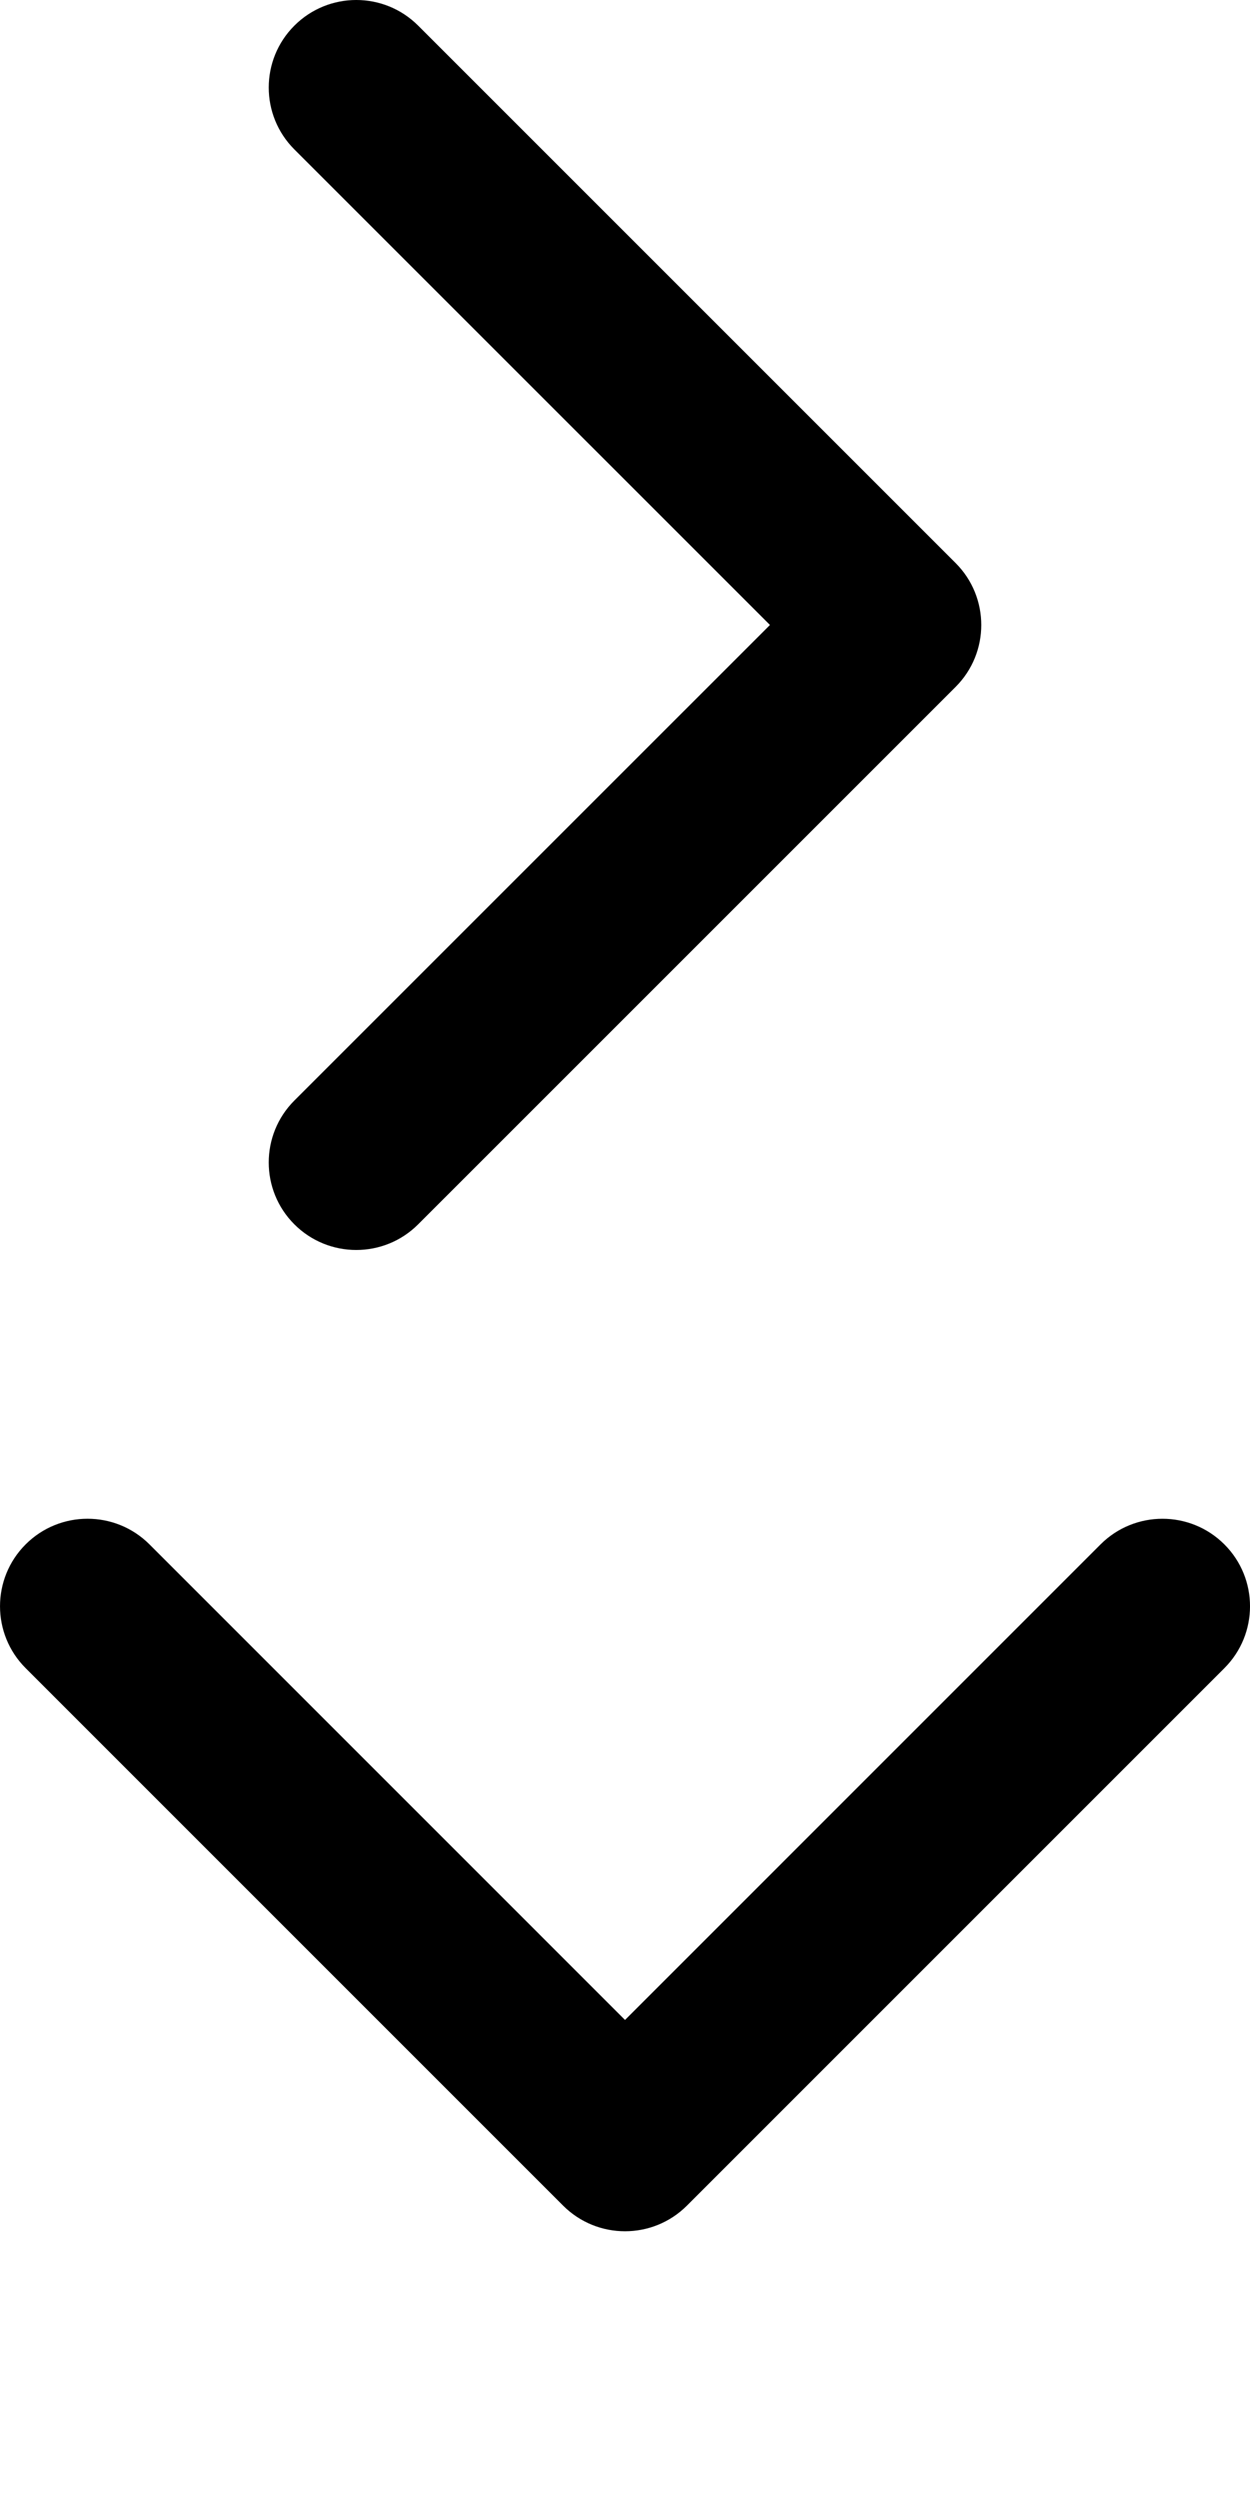 <svg width="64" height="128" viewBox="0 0 64 128" fill="none" xmlns="http://www.w3.org/2000/svg">
<g clip-path="url(#clip0)">
<g clip-path="url(#clip1)">
<path d="M32.001 114.241C30.854 114.241 29.707 113.803 28.832 112.929L1.314 85.41C-0.437 83.659 -0.437 80.821 1.314 79.071C3.063 77.322 5.901 77.322 7.652 79.071L32.001 103.422L56.349 79.072C58.1 77.323 60.937 77.323 62.687 79.072C64.439 80.822 64.439 83.66 62.687 85.411L35.169 112.93C34.294 113.804 33.147 114.241 32.001 114.241Z" fill="black"/>
</g>
<g clip-path="url(#clip2)">
<path d="M50.241 31.999C50.241 33.146 49.803 34.293 48.929 35.168L21.41 62.686C19.66 64.437 16.821 64.437 15.071 62.686C13.322 60.937 13.322 58.099 15.071 56.348L39.422 31.999L15.072 7.651C13.322 5.9 13.322 3.063 15.072 1.313C16.822 -0.438 19.66 -0.438 21.411 1.313L48.93 28.831C49.804 29.706 50.241 30.853 50.241 31.999Z" fill="black"/>
</g>
</g>
<defs>
<clipPath id="clip0">
<rect width="64" height="128" fill="white"/>
</clipPath>
<clipPath id="clip1">
<rect width="64" height="64" fill="white" transform="translate(0 64)"/>
</clipPath>
<clipPath id="clip2">
<rect width="64" height="64" fill="white" transform="translate(0 64) rotate(-90)"/>
</clipPath>
</defs>
</svg>
